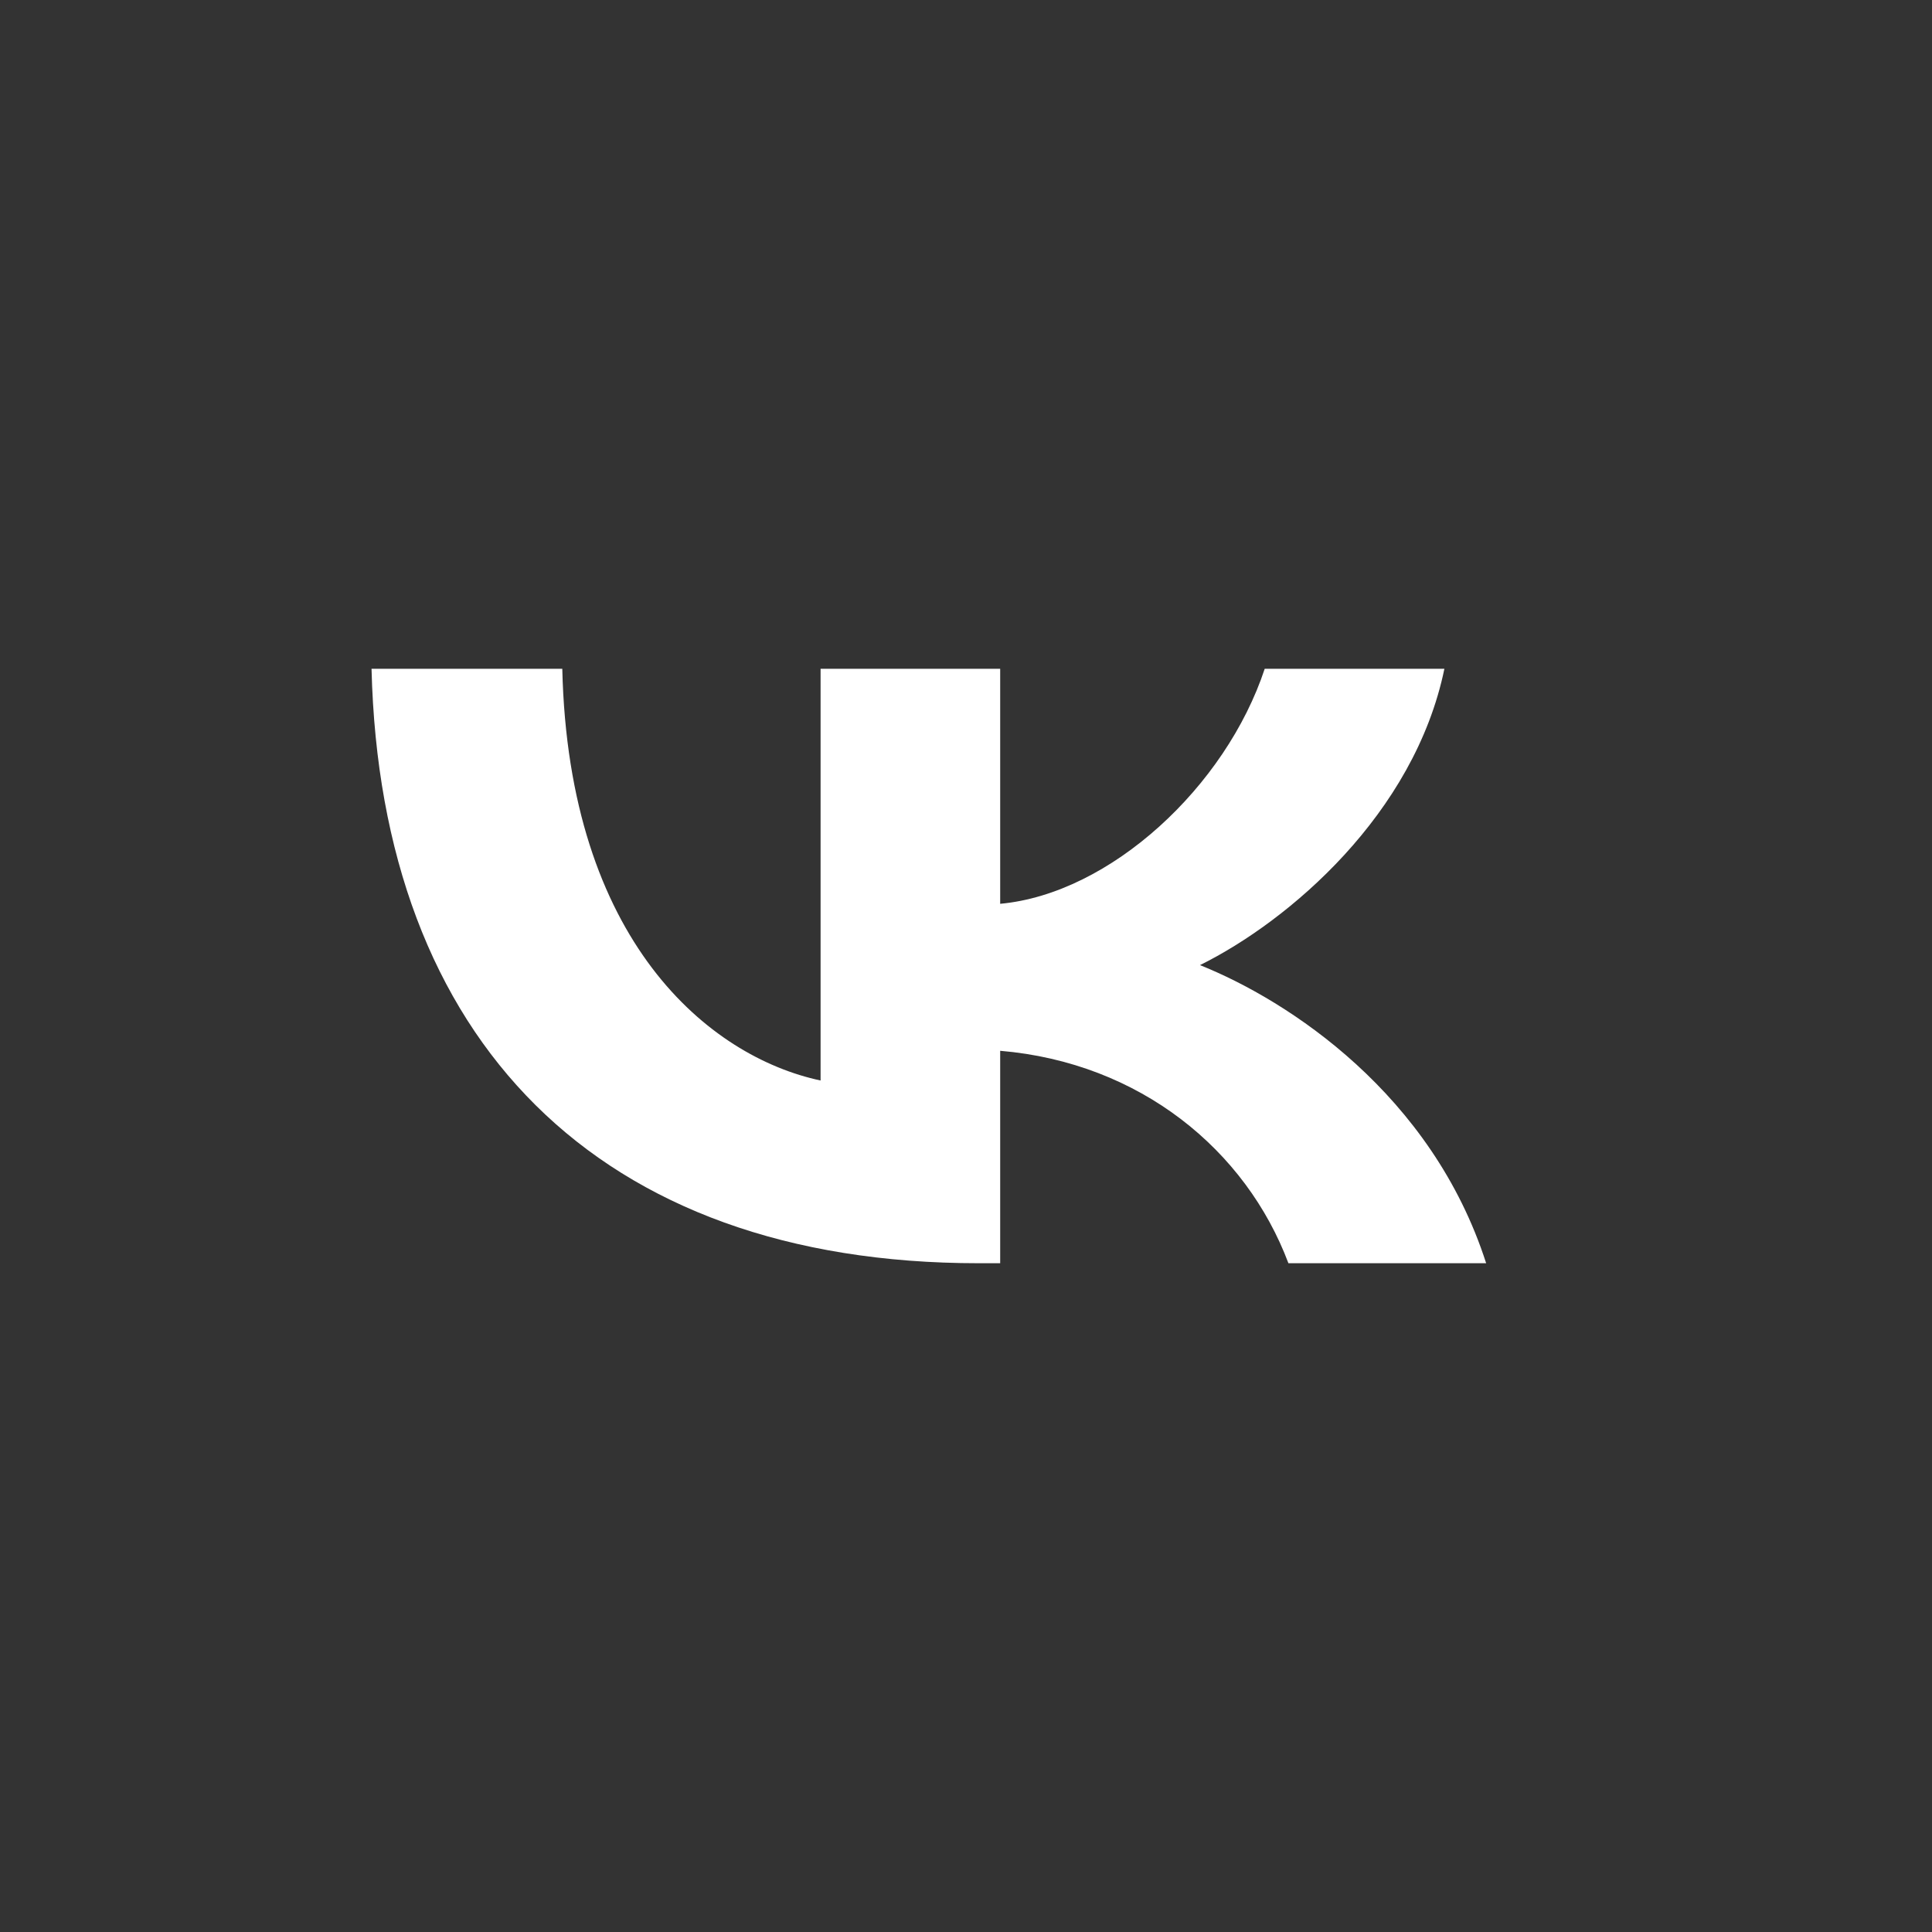 <svg width="26" height="26" viewBox="0 0 26 26" fill="none" xmlns="http://www.w3.org/2000/svg">
<rect x="0" y="0" width="26" height="26" fill="#333333" stroke="none"/>
<path d="M13.17 17C8.045 17 5.122 13.997 5 9H7.567C7.651 12.668 9.544 14.221 11.043 14.541V9L13.46 9V12.163C14.941 12.027 16.496 10.586 17.02 9H19.438C19.035 10.954 17.348 12.395 16.149 12.988C17.348 13.469 19.269 14.726 20 17H17.339C16.768 15.479 15.344 14.301 13.46 14.141L13.46 17H13.17Z" fill="white"/>
</svg>
